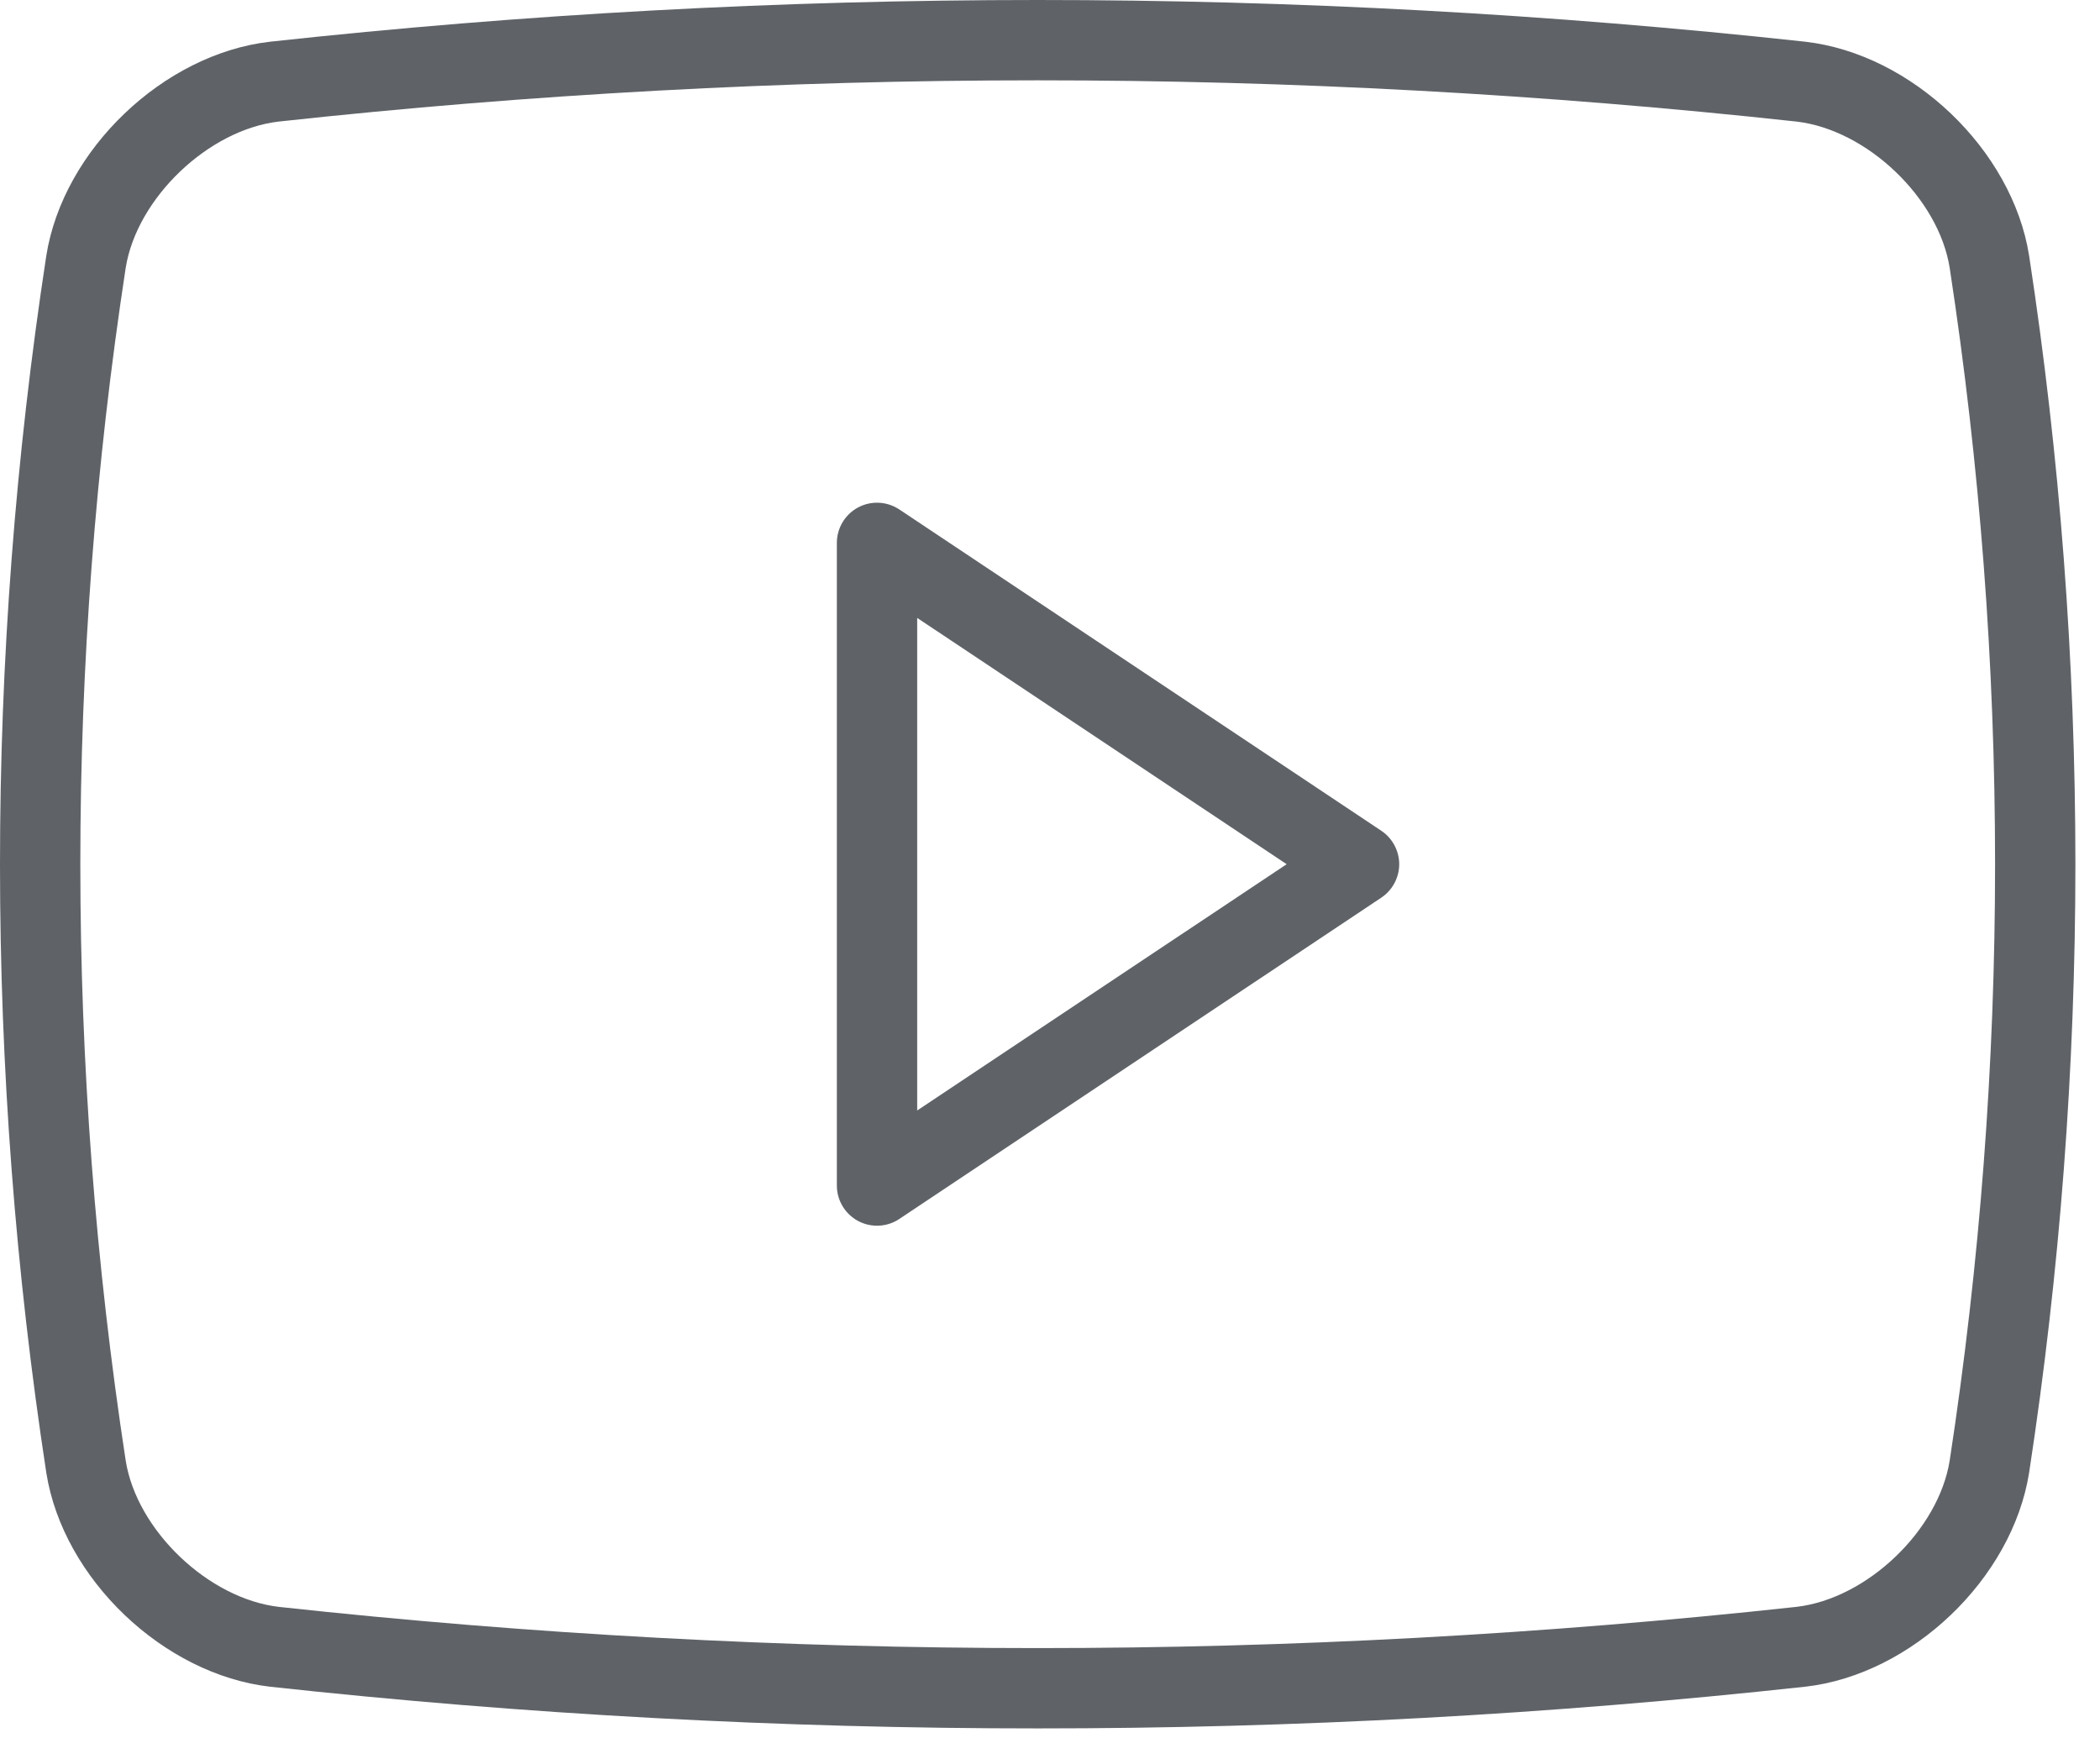 <svg width="58" height="48" viewBox="0 0 58 48" fill="none" xmlns="http://www.w3.org/2000/svg">
<path d="M56.041 7.054C55.577 4.137 52.807 1.49 49.859 1.152C35.766 -0.384 21.548 -0.384 7.456 1.152C4.514 1.49 1.744 4.136 1.279 7.06C-0.427 18.203 -0.426 29.54 1.28 40.683C1.744 43.6 4.514 46.247 7.462 46.585C14.502 47.352 21.578 47.737 28.66 47.736C35.742 47.737 42.819 47.352 49.859 46.584L49.864 46.584C52.806 46.247 55.577 43.6 56.042 40.676C57.747 29.534 57.747 18.196 56.041 7.053V7.054ZM53.849 40.335C53.542 42.265 51.565 44.154 49.616 44.379C35.688 45.897 21.636 45.897 7.708 44.38C5.758 44.156 3.778 42.266 3.472 40.341C1.801 29.425 1.801 18.318 3.471 7.402C3.778 5.47 5.758 3.58 7.703 3.357C21.631 1.839 35.683 1.839 49.612 3.357C51.562 3.58 53.542 5.47 53.848 7.395C55.52 18.311 55.52 29.419 53.849 40.335H53.849ZM38.151 22.945L24.838 14.07C24.671 13.959 24.477 13.895 24.276 13.885C24.076 13.875 23.876 13.92 23.699 14.015C23.522 14.11 23.374 14.251 23.271 14.423C23.168 14.595 23.113 14.792 23.113 14.993V32.743C23.113 32.944 23.168 33.141 23.271 33.313C23.374 33.485 23.522 33.626 23.699 33.721C23.876 33.816 24.076 33.861 24.276 33.851C24.477 33.841 24.671 33.778 24.838 33.666L38.151 24.791C38.303 24.69 38.427 24.552 38.513 24.392C38.599 24.23 38.645 24.051 38.645 23.868C38.645 23.686 38.599 23.506 38.513 23.345C38.427 23.184 38.303 23.046 38.151 22.945ZM25.332 30.67V17.066L35.536 23.868L25.332 30.67Z" fill="#5F6368"/>
</svg>
